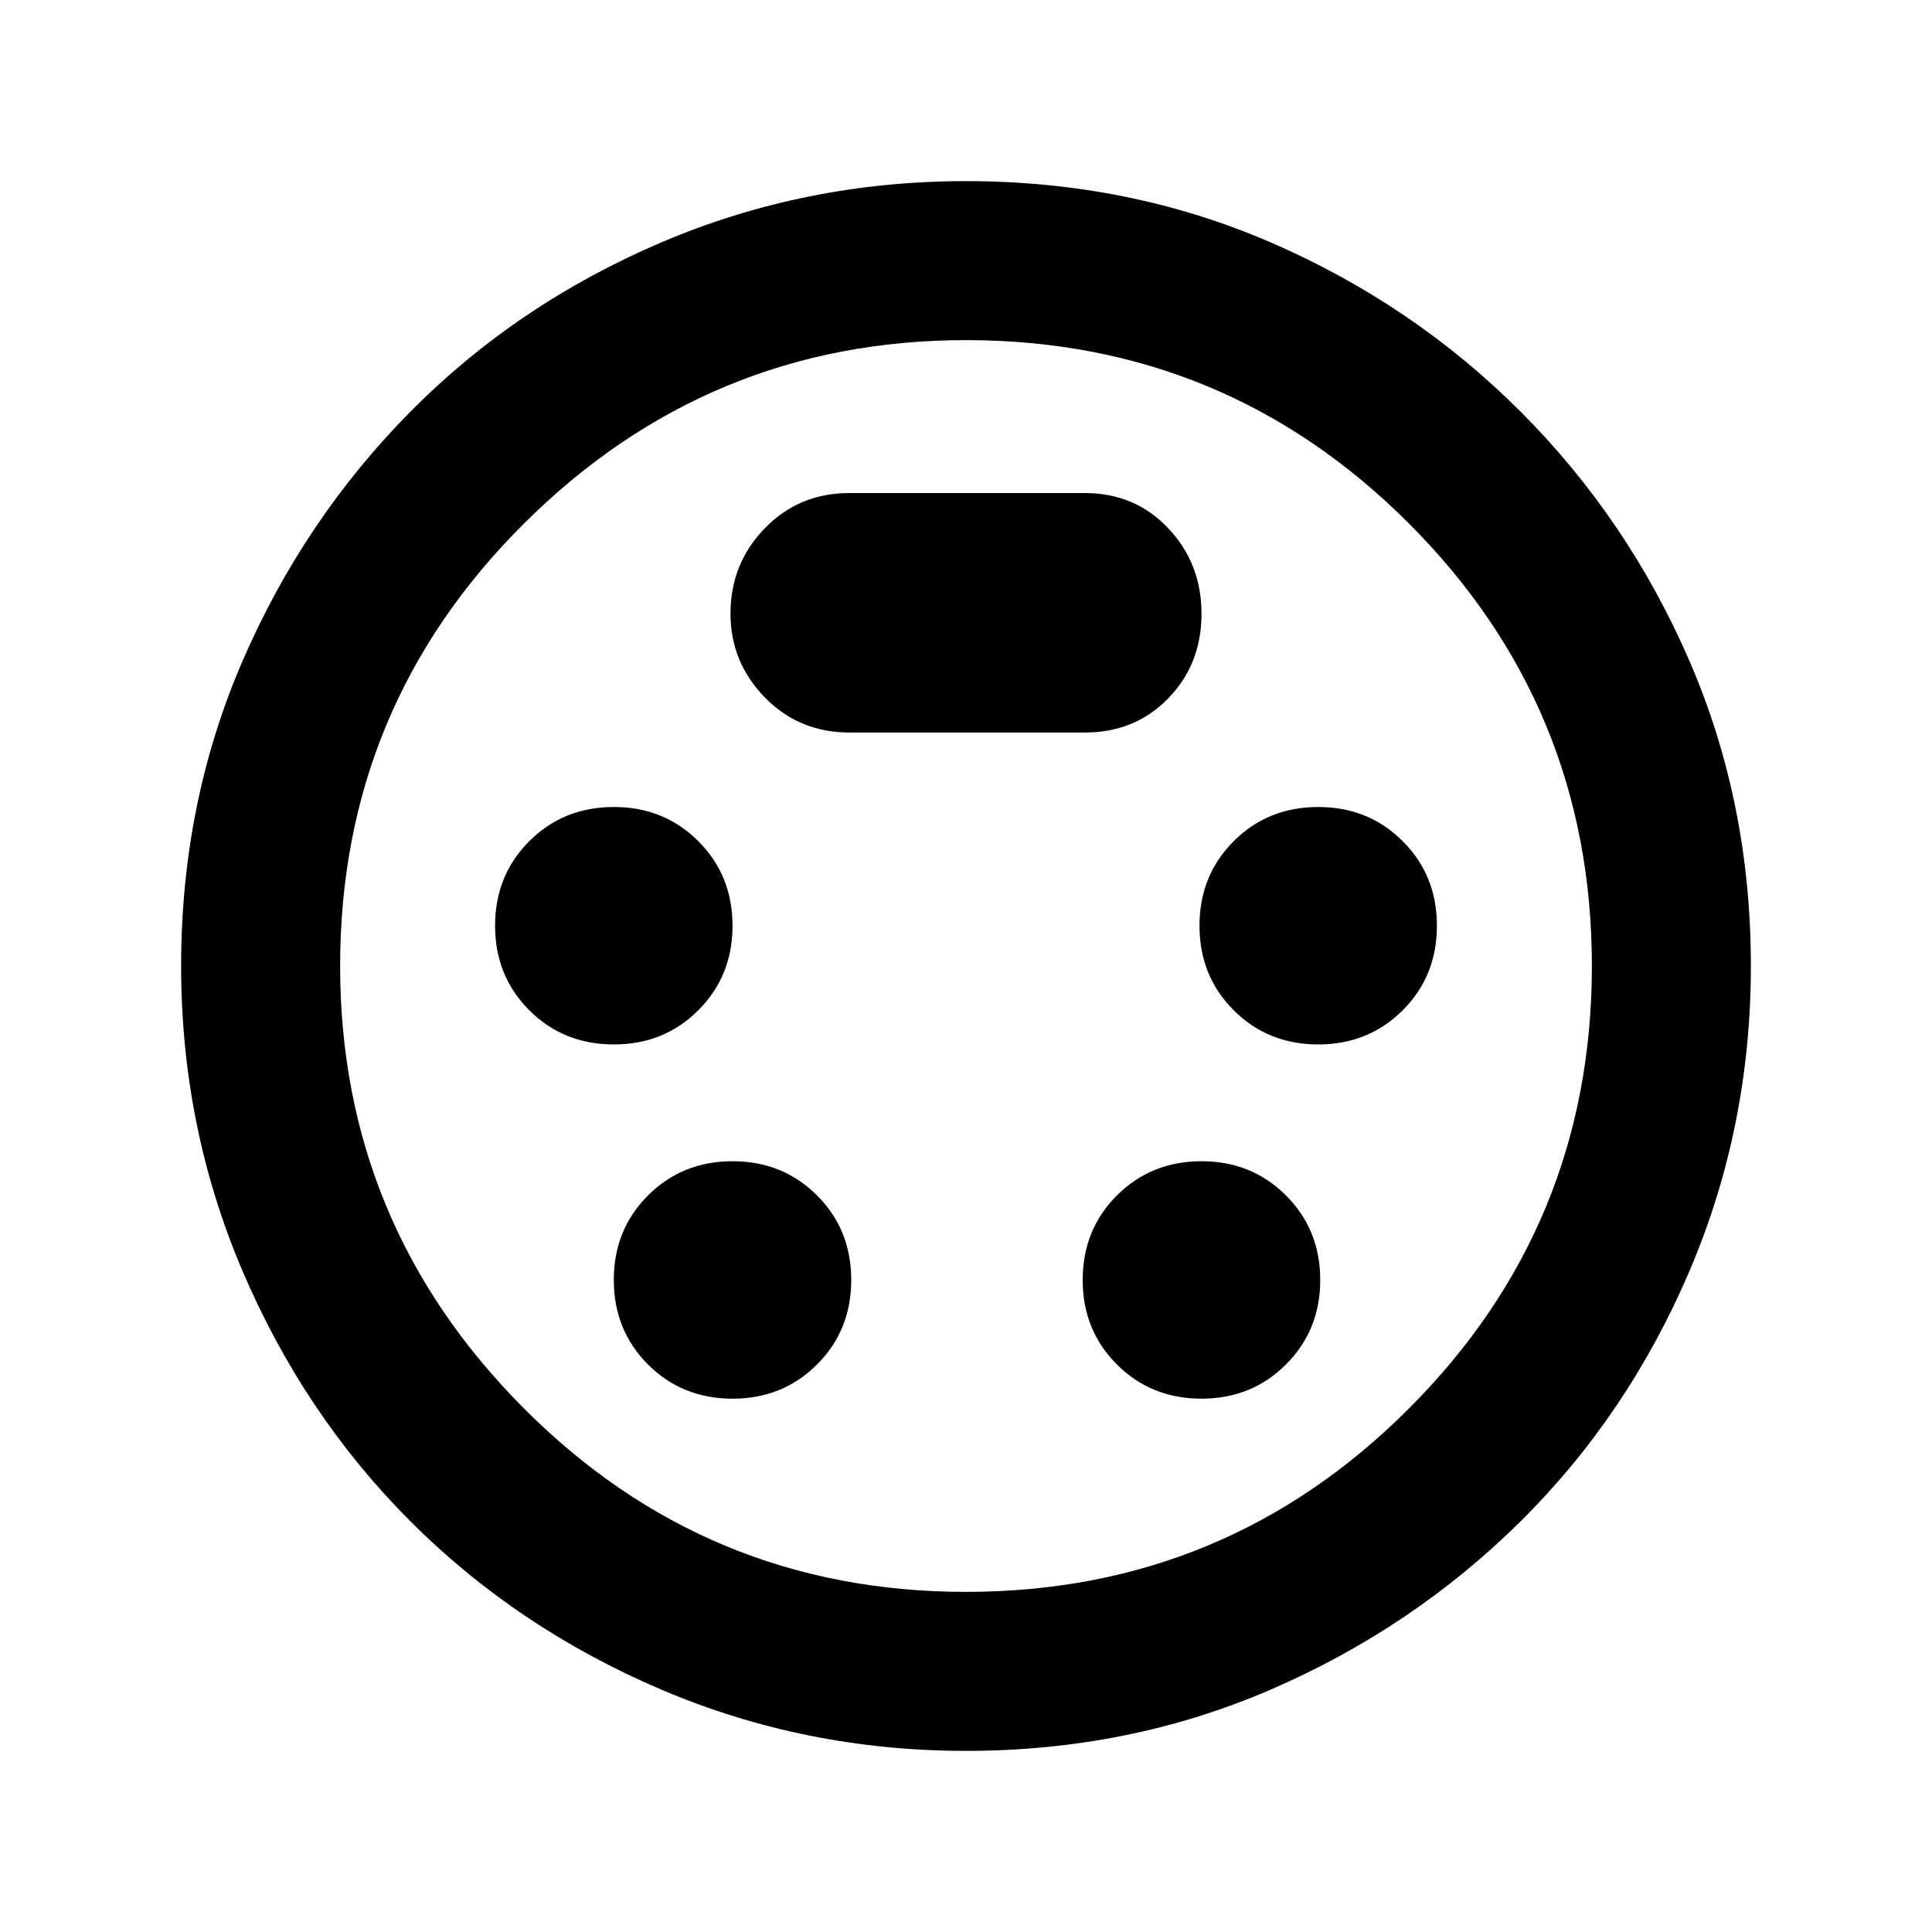 <svg xmlns="http://www.w3.org/2000/svg" height="20" width="20"><path d="M10 18.125Q8.333 18.125 6.844 17.49Q5.354 16.854 4.25 15.75Q3.146 14.646 2.51 13.156Q1.875 11.667 1.875 10Q1.875 8.312 2.51 6.844Q3.146 5.375 4.25 4.26Q5.354 3.146 6.844 2.51Q8.333 1.875 10 1.875Q11.688 1.875 13.156 2.51Q14.625 3.146 15.74 4.26Q16.854 5.375 17.49 6.844Q18.125 8.312 18.125 10Q18.125 11.667 17.49 13.156Q16.854 14.646 15.74 15.75Q14.625 16.854 13.156 17.49Q11.688 18.125 10 18.125ZM10 10Q10 10 10 10Q10 10 10 10Q10 10 10 10Q10 10 10 10Q10 10 10 10Q10 10 10 10Q10 10 10 10Q10 10 10 10ZM6.354 10.812Q6.875 10.812 7.229 10.458Q7.583 10.104 7.583 9.583Q7.583 9.062 7.229 8.708Q6.875 8.354 6.354 8.354Q5.833 8.354 5.479 8.708Q5.125 9.062 5.125 9.583Q5.125 10.104 5.479 10.458Q5.833 10.812 6.354 10.812ZM13.646 10.812Q14.167 10.812 14.521 10.458Q14.875 10.104 14.875 9.583Q14.875 9.062 14.521 8.708Q14.167 8.354 13.646 8.354Q13.125 8.354 12.771 8.708Q12.417 9.062 12.417 9.583Q12.417 10.104 12.771 10.458Q13.125 10.812 13.646 10.812ZM7.583 14.479Q8.104 14.479 8.458 14.125Q8.812 13.771 8.812 13.25Q8.812 12.729 8.458 12.375Q8.104 12.021 7.583 12.021Q7.062 12.021 6.708 12.375Q6.354 12.729 6.354 13.25Q6.354 13.771 6.708 14.125Q7.062 14.479 7.583 14.479ZM12.438 14.479Q12.958 14.479 13.312 14.125Q13.667 13.771 13.667 13.25Q13.667 12.729 13.312 12.375Q12.958 12.021 12.438 12.021Q11.917 12.021 11.562 12.375Q11.208 12.729 11.208 13.25Q11.208 13.771 11.562 14.125Q11.917 14.479 12.438 14.479ZM8.792 7.583H11.229Q11.75 7.583 12.094 7.229Q12.438 6.875 12.438 6.354Q12.438 5.833 12.094 5.469Q11.75 5.104 11.229 5.104H8.792Q8.271 5.104 7.917 5.469Q7.562 5.833 7.562 6.354Q7.562 6.854 7.917 7.219Q8.271 7.583 8.792 7.583ZM10 16.479Q12.688 16.479 14.583 14.583Q16.479 12.688 16.479 10Q16.479 7.312 14.583 5.417Q12.688 3.521 10 3.521Q7.333 3.521 5.427 5.417Q3.521 7.312 3.521 10Q3.521 12.667 5.417 14.573Q7.312 16.479 10 16.479Z"/></svg>